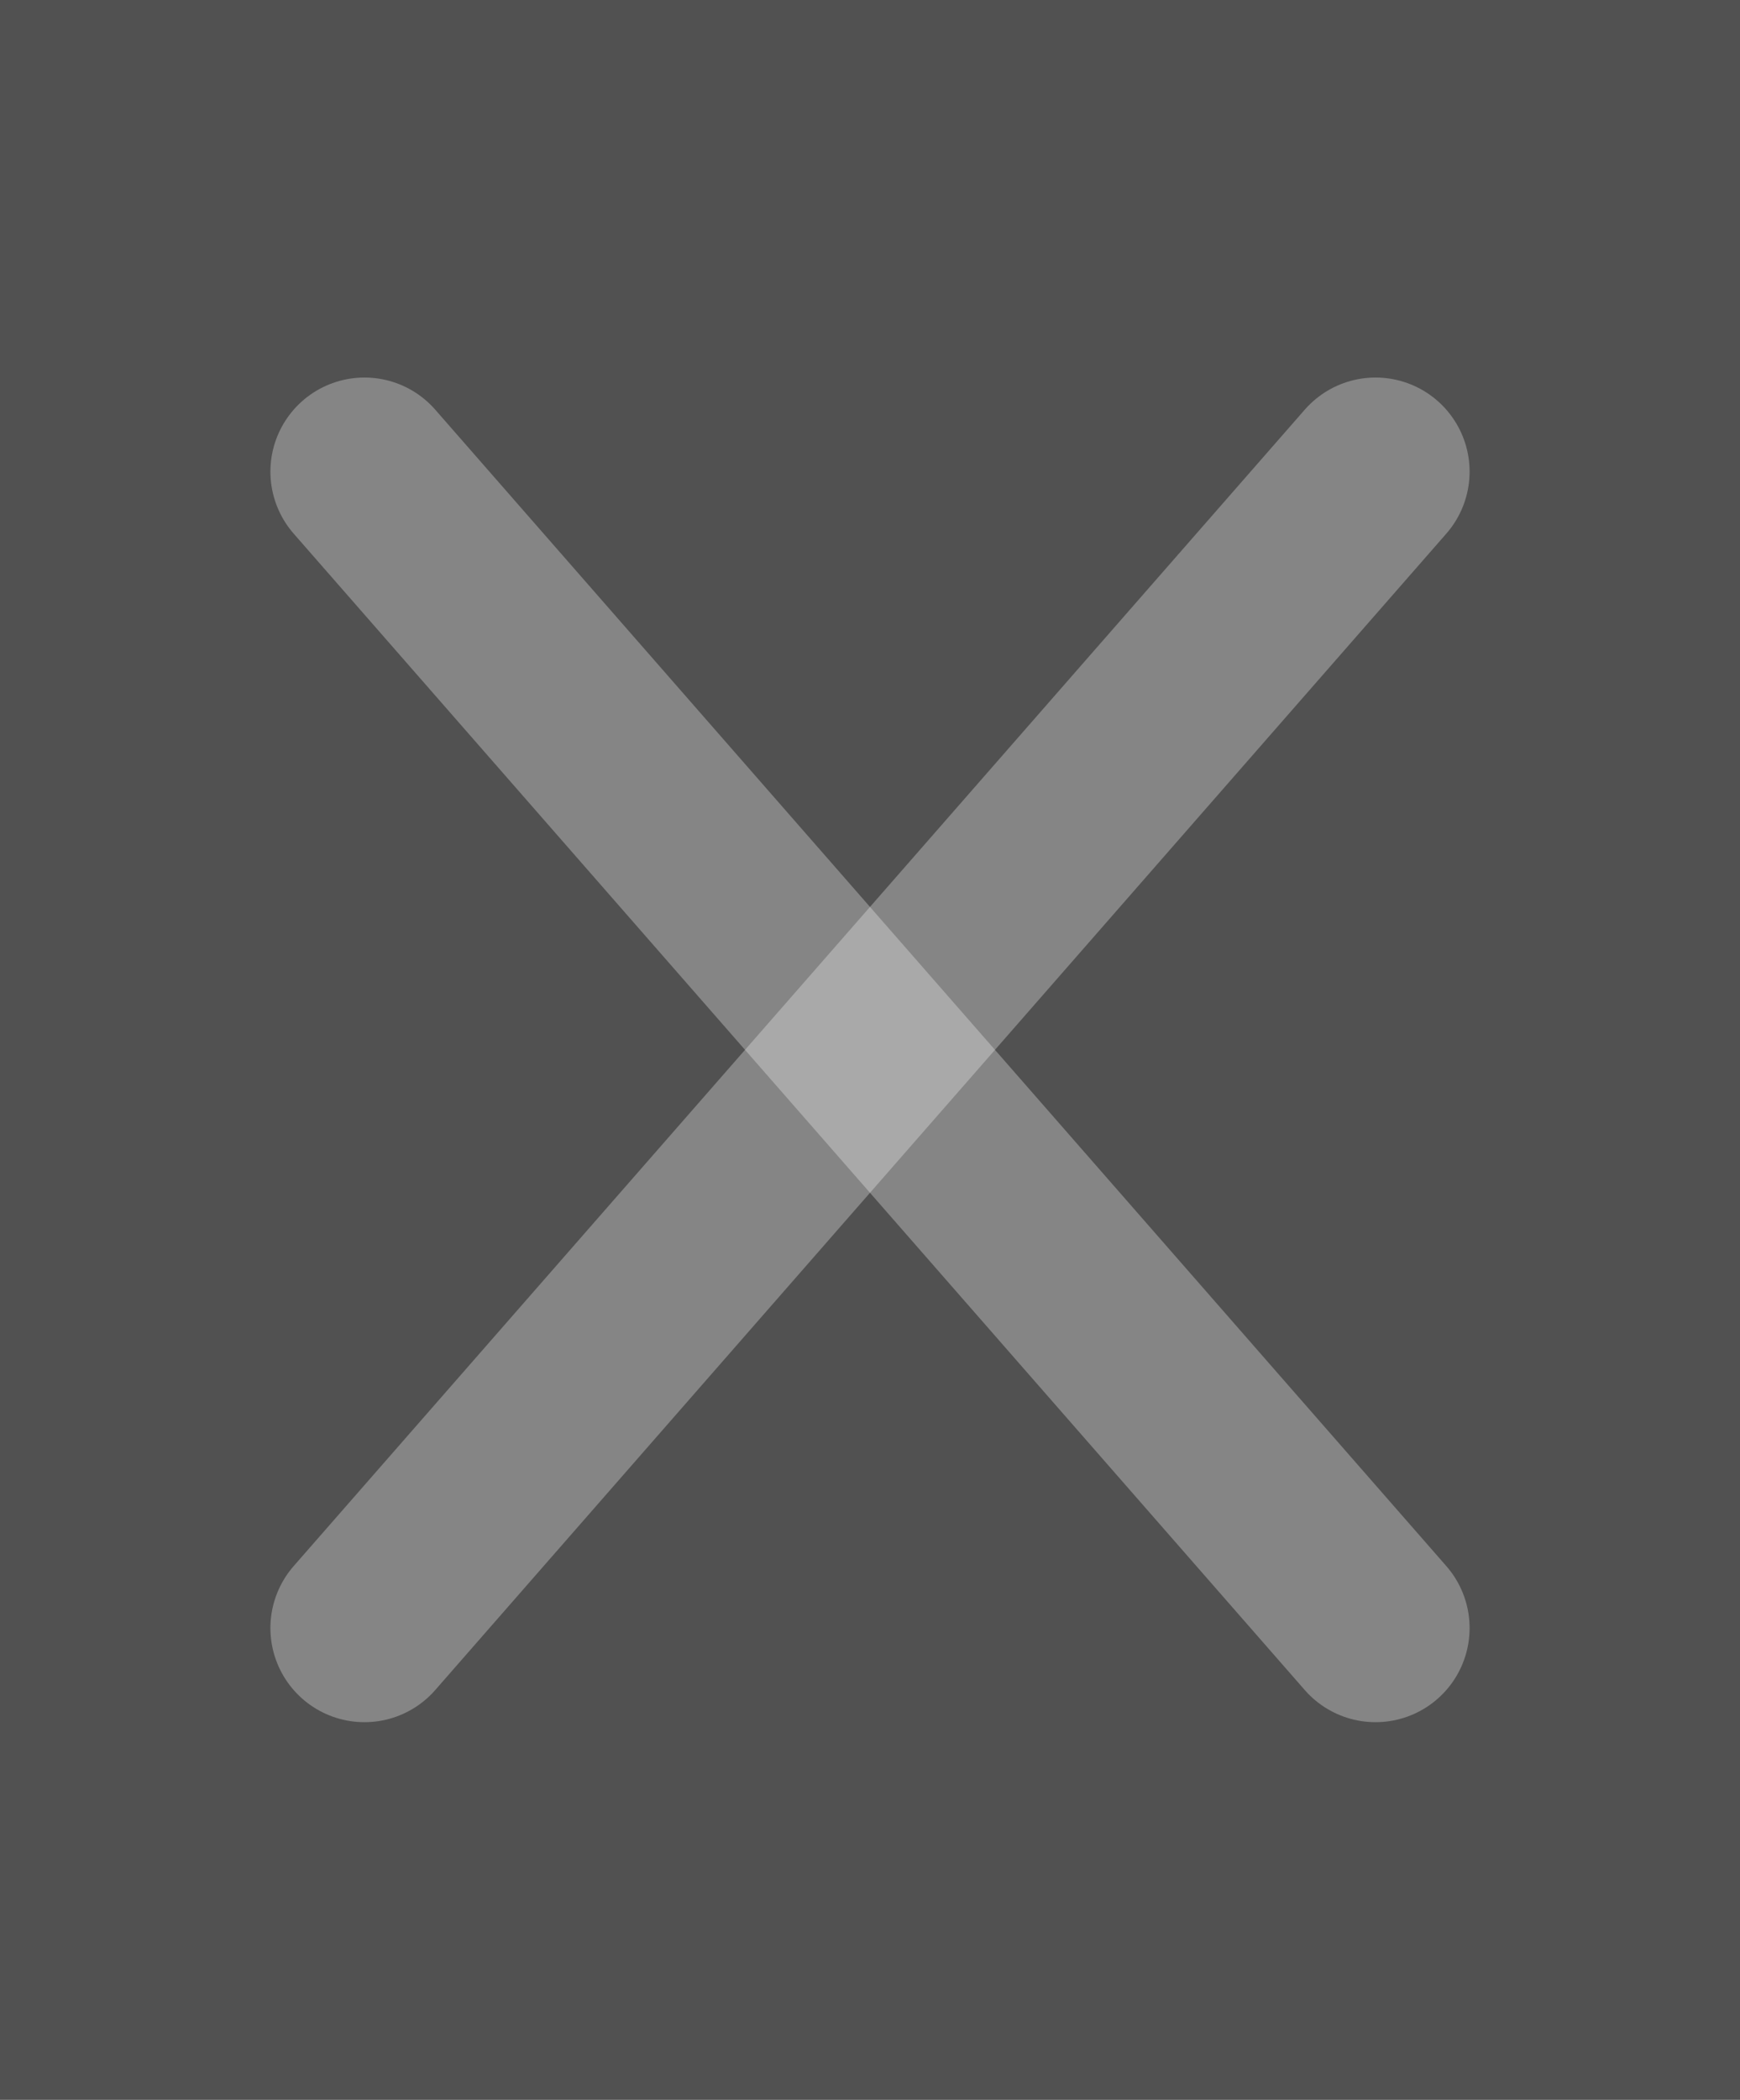 <svg version="1.1" xmlns="http://www.w3.org/2000/svg" xmlns:xlink="http://www.w3.org/1999/xlink" width="18.5" height="22.309" viewBox="0,0,18.5,22.309"><rect x="0" y="0" width="18.5" height="22.309" fill="#333333" stroke="none"/><g transform="translate(-230.75,-168.846)"><g data-paper-data="{&quot;isPaintingLayer&quot;:true}" fill-rule="nonzero" stroke-linejoin="miter" stroke-miterlimit="10" stroke-dasharray="" stroke-dashoffset="0" style="mix-blend-mode: normal"><path d="M230.75,191.154v-22.309h18.5v22.309z" fill-opacity="0.145" fill="#ffffff" stroke="none" stroke-width="0" stroke-linecap="butt"/><path d="M234.625,173.857l10.75,12.286" fill="none" stroke-opacity="0.298" stroke="#ffffff" stroke-width="2" stroke-linecap="round"/><path d="M245.375,173.857l-10.75,12.286" data-paper-data="{&quot;index&quot;:null}" fill="none" stroke-opacity="0.298" stroke="#ffffff" stroke-width="2" stroke-linecap="round"/></g></g></svg>